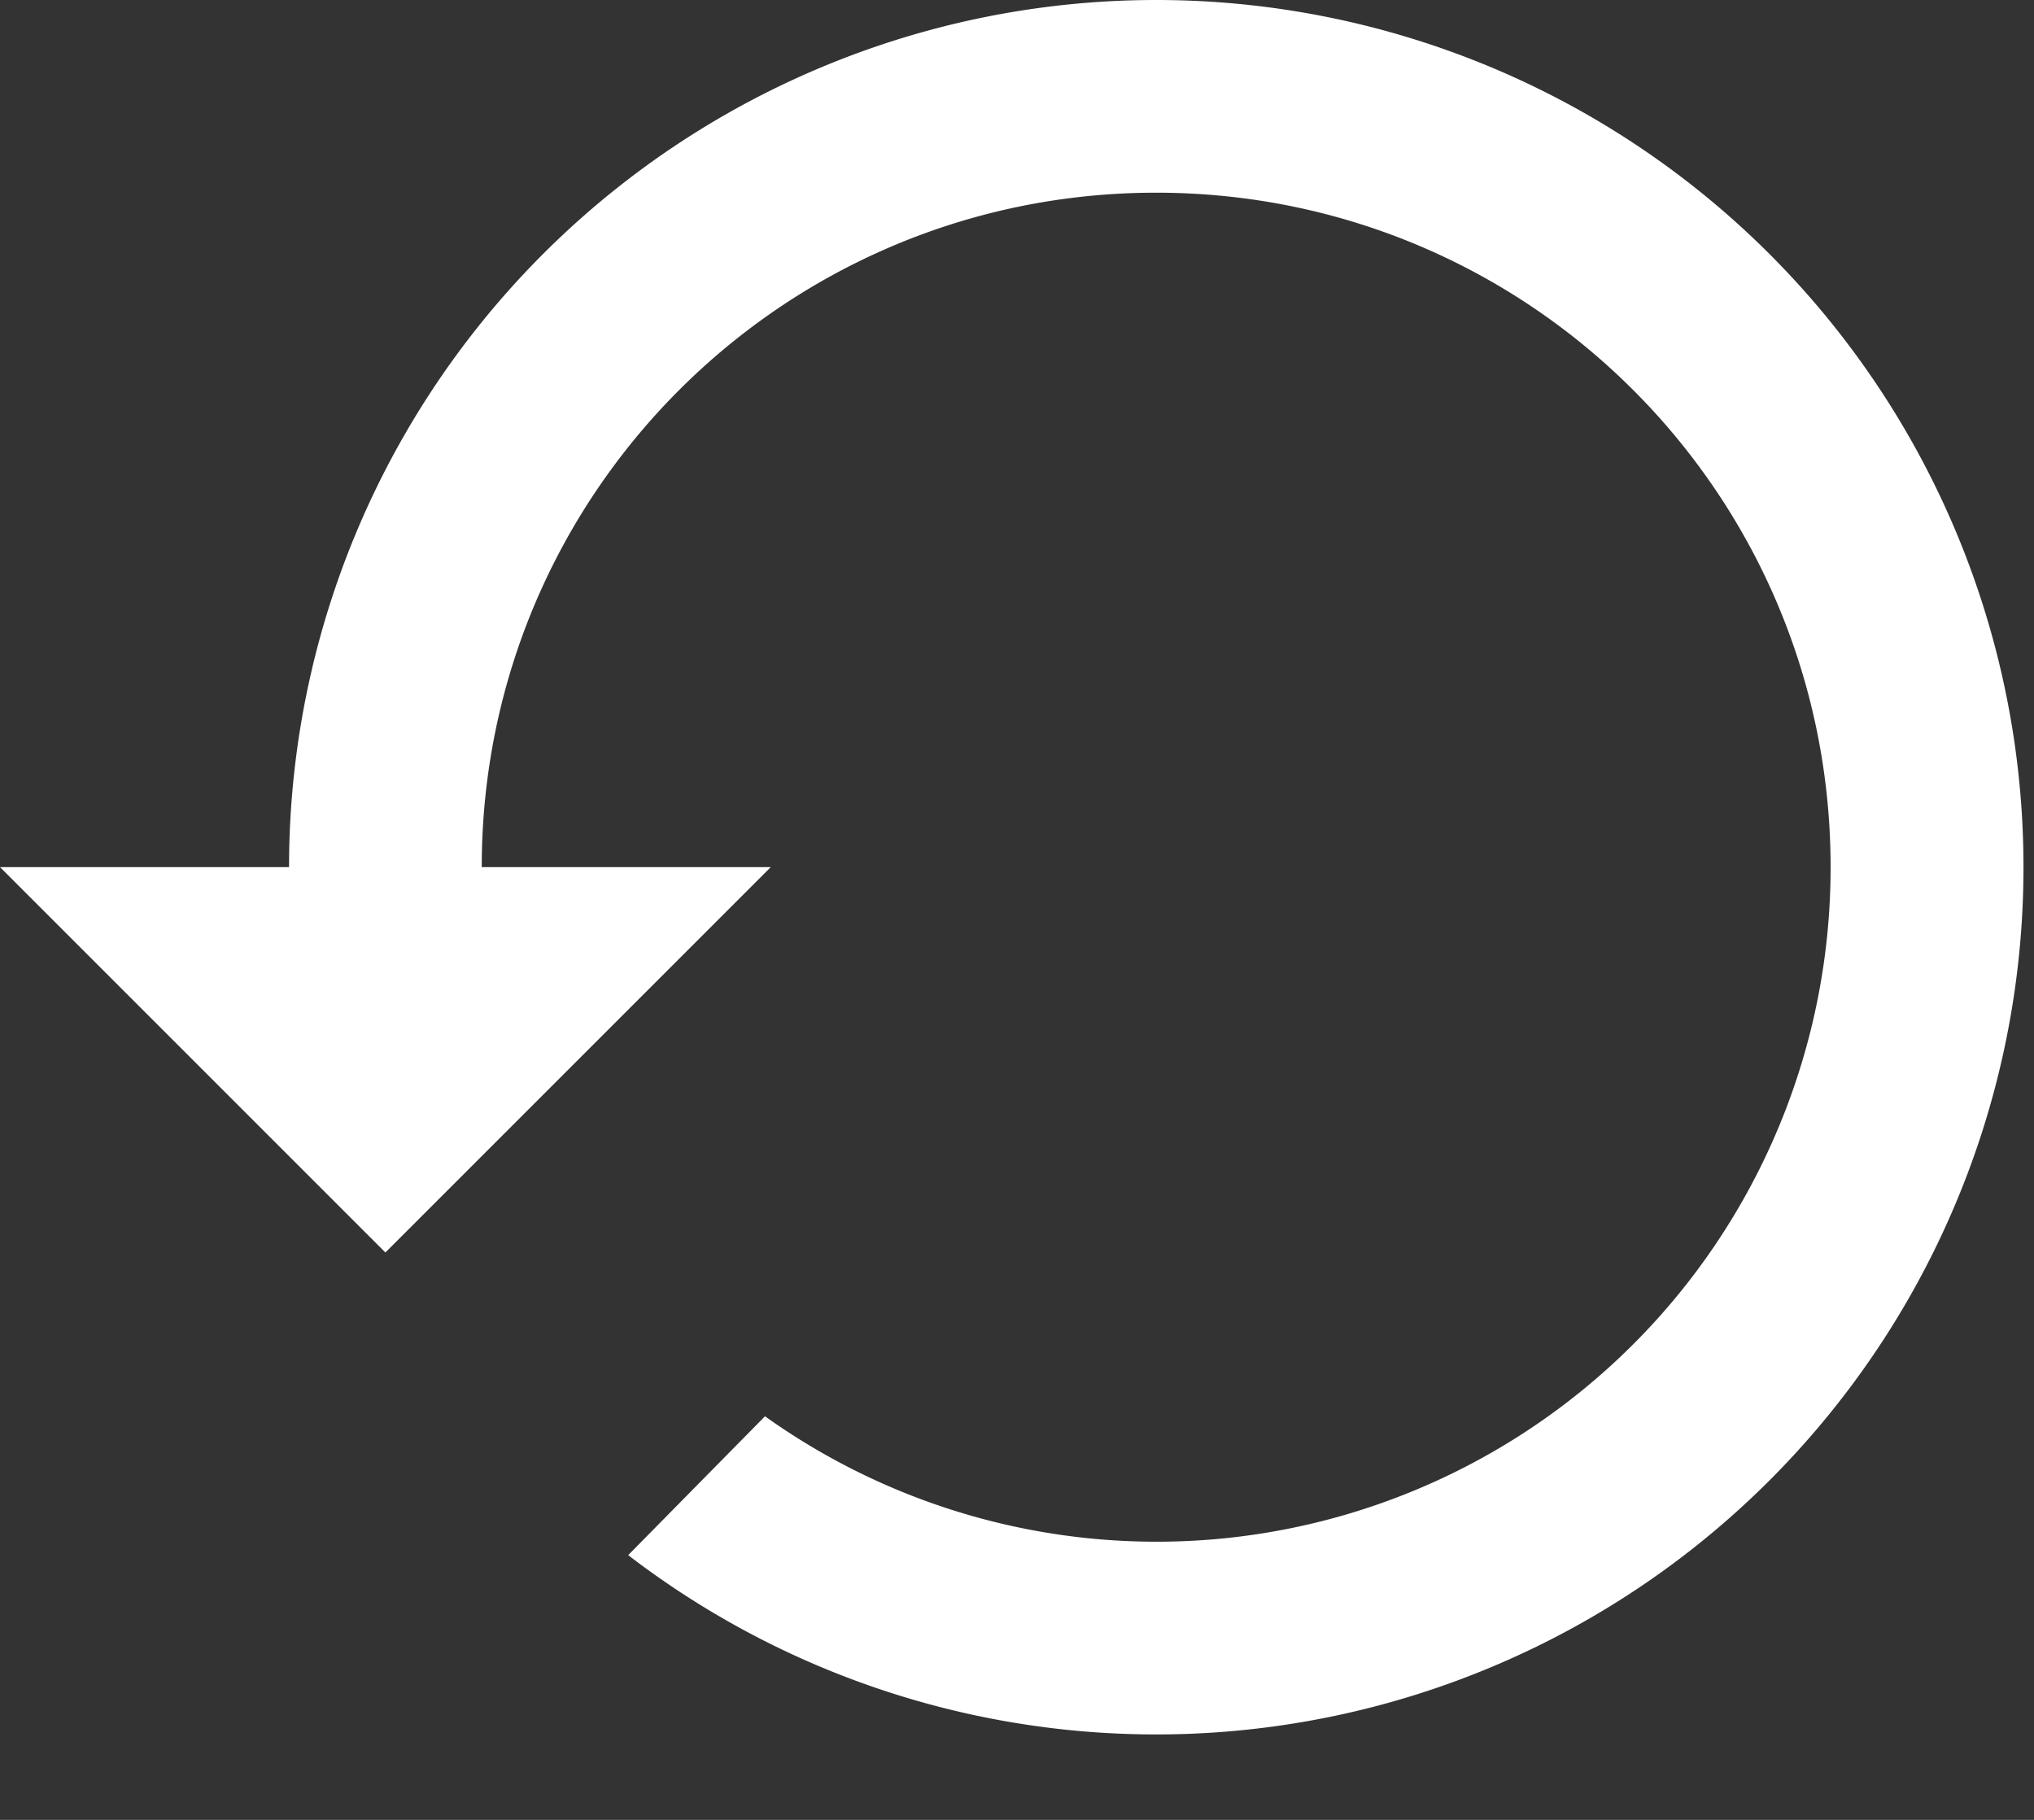 <svg xmlns="http://www.w3.org/2000/svg" width="19" height="17" viewBox="0 0 19 17"><rect x="0" y="0" width="19" height="17" fill="#333333" stroke="none"/><g><g><path fill="#fff" d="M10.8 0a8.101 8.101 0 0 0-8.1 8.1H0l3.6 3.6 3.6-3.6H4.5c0-3.483 2.817-6.3 6.3-6.3 3.484 0 6.3 2.817 6.3 6.3a6.296 6.296 0 0 1-9.954 5.13l-1.278 1.297A8.101 8.101 0 1 0 10.8 0z"/></g></g></svg>